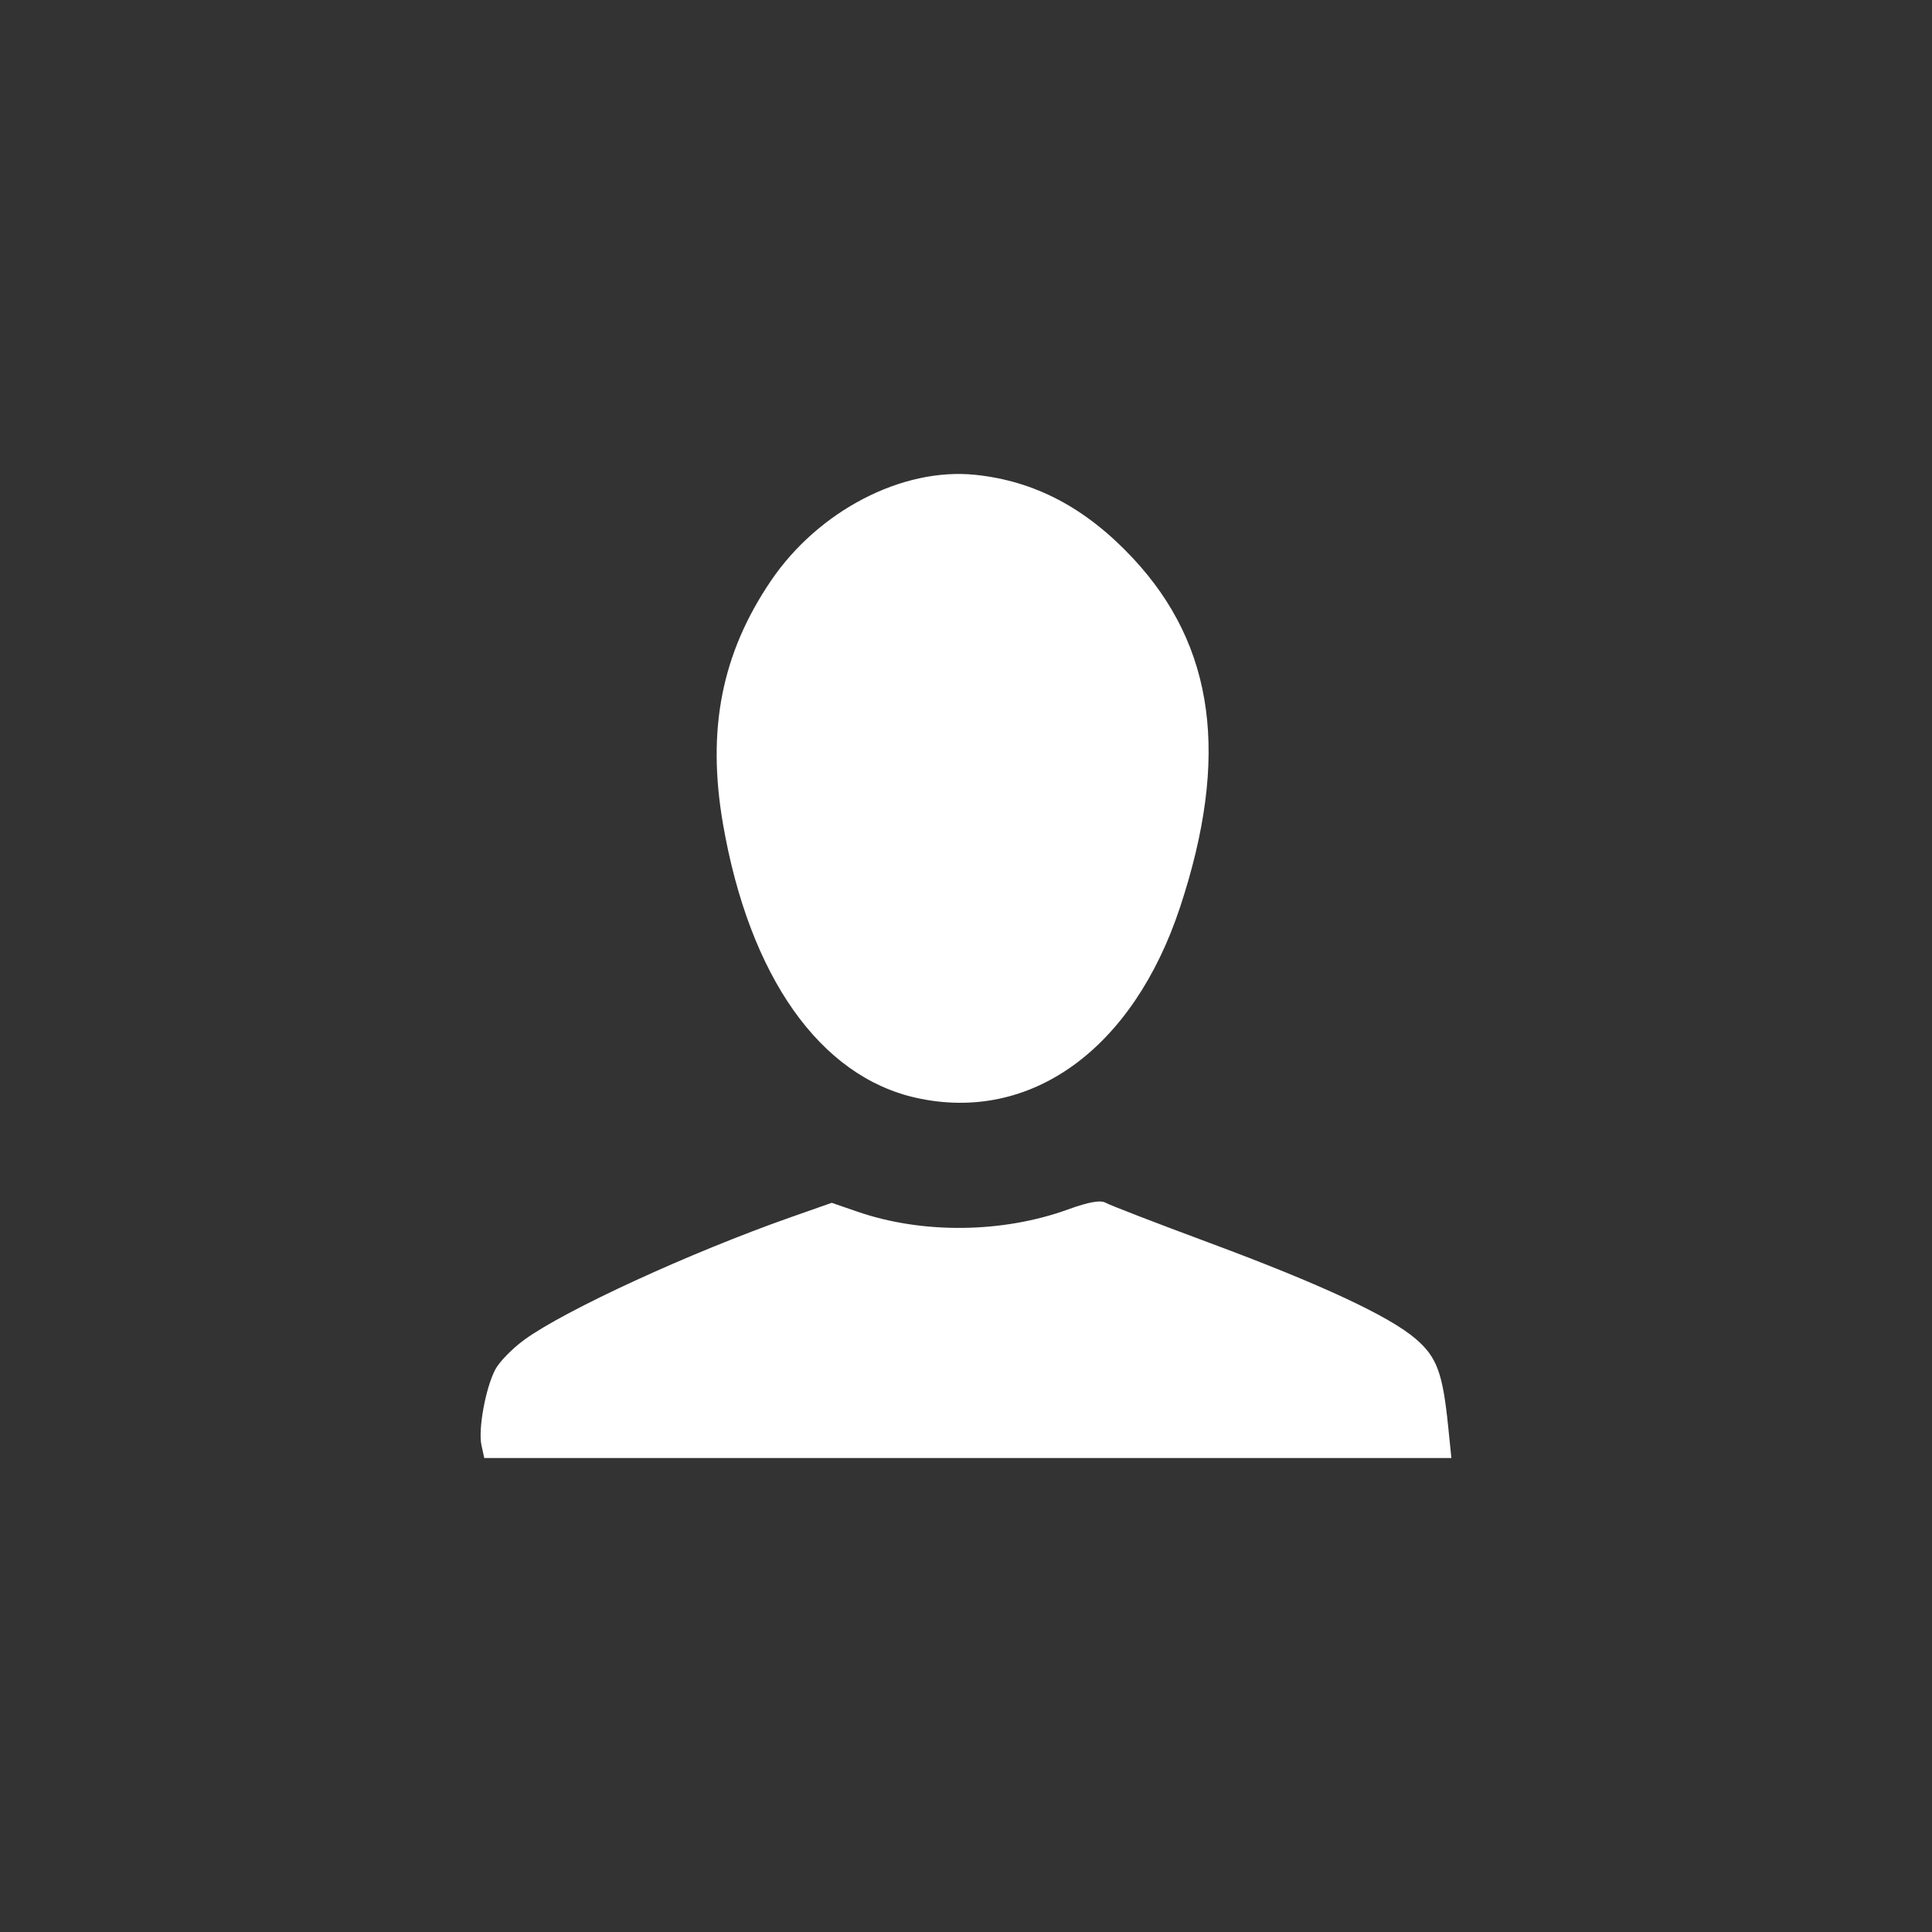 <?xml version="1.0" encoding="UTF-8" standalone="no"?>
<svg
   xmlns:dc="http://purl.org/dc/elements/1.1/"
   xmlns:cc="http://creativecommons.org/ns#"
   xmlns:rdf="http://www.w3.org/1999/02/22-rdf-syntax-ns#"
   xmlns:svg="http://www.w3.org/2000/svg"
   xmlns="http://www.w3.org/2000/svg"
   id="svg8"
   version="1.1"
   viewBox="0 0 110 110"
   height="110mm"
   width="110mm">
  <rect x="0" y="0" width="110" height="110" fill="#333333" stroke="none"/>
  <defs
     id="defs2" />
  <g
     transform="translate(0,-187)"
     id="layer1">
    <path
       id="path830"
       d="m 27.413,269.287 c -0.197,-0.898 0.227,-3.232 0.781,-4.303 0.227,-0.439 0.974,-1.206 1.661,-1.705 2.326,-1.691 9.459,-4.97 15.195,-6.985 l 2.305,-0.81 1.486,0.511 c 3.689,1.269 8.242,1.218 11.967,-0.134 1.179,-0.428 1.853,-0.547 2.146,-0.379 0.235,0.135 2.868,1.151 5.851,2.259 6.38,2.368 10.293,4.19 11.807,5.495 1.199,1.034 1.53,1.93 1.842,4.992 l 0.182,1.786 H 55.104 27.572 Z m 24.751,-19.781 c -5.479,-1.218 -9.492,-6.902 -10.997,-15.576 -0.935,-5.389 -0.079,-9.73 2.734,-13.873 2.702,-3.979 7.465,-6.449 11.615,-6.024 3.404,0.349 6.32,1.89 8.993,4.755 4.66,4.994 5.511,11.311 2.676,19.873 -2.676,8.082 -8.508,12.293 -15.022,10.845 z"
       style="fill:#ffffff;fill-opacity:1;stroke-width:0.265" />
  </g>
</svg>
